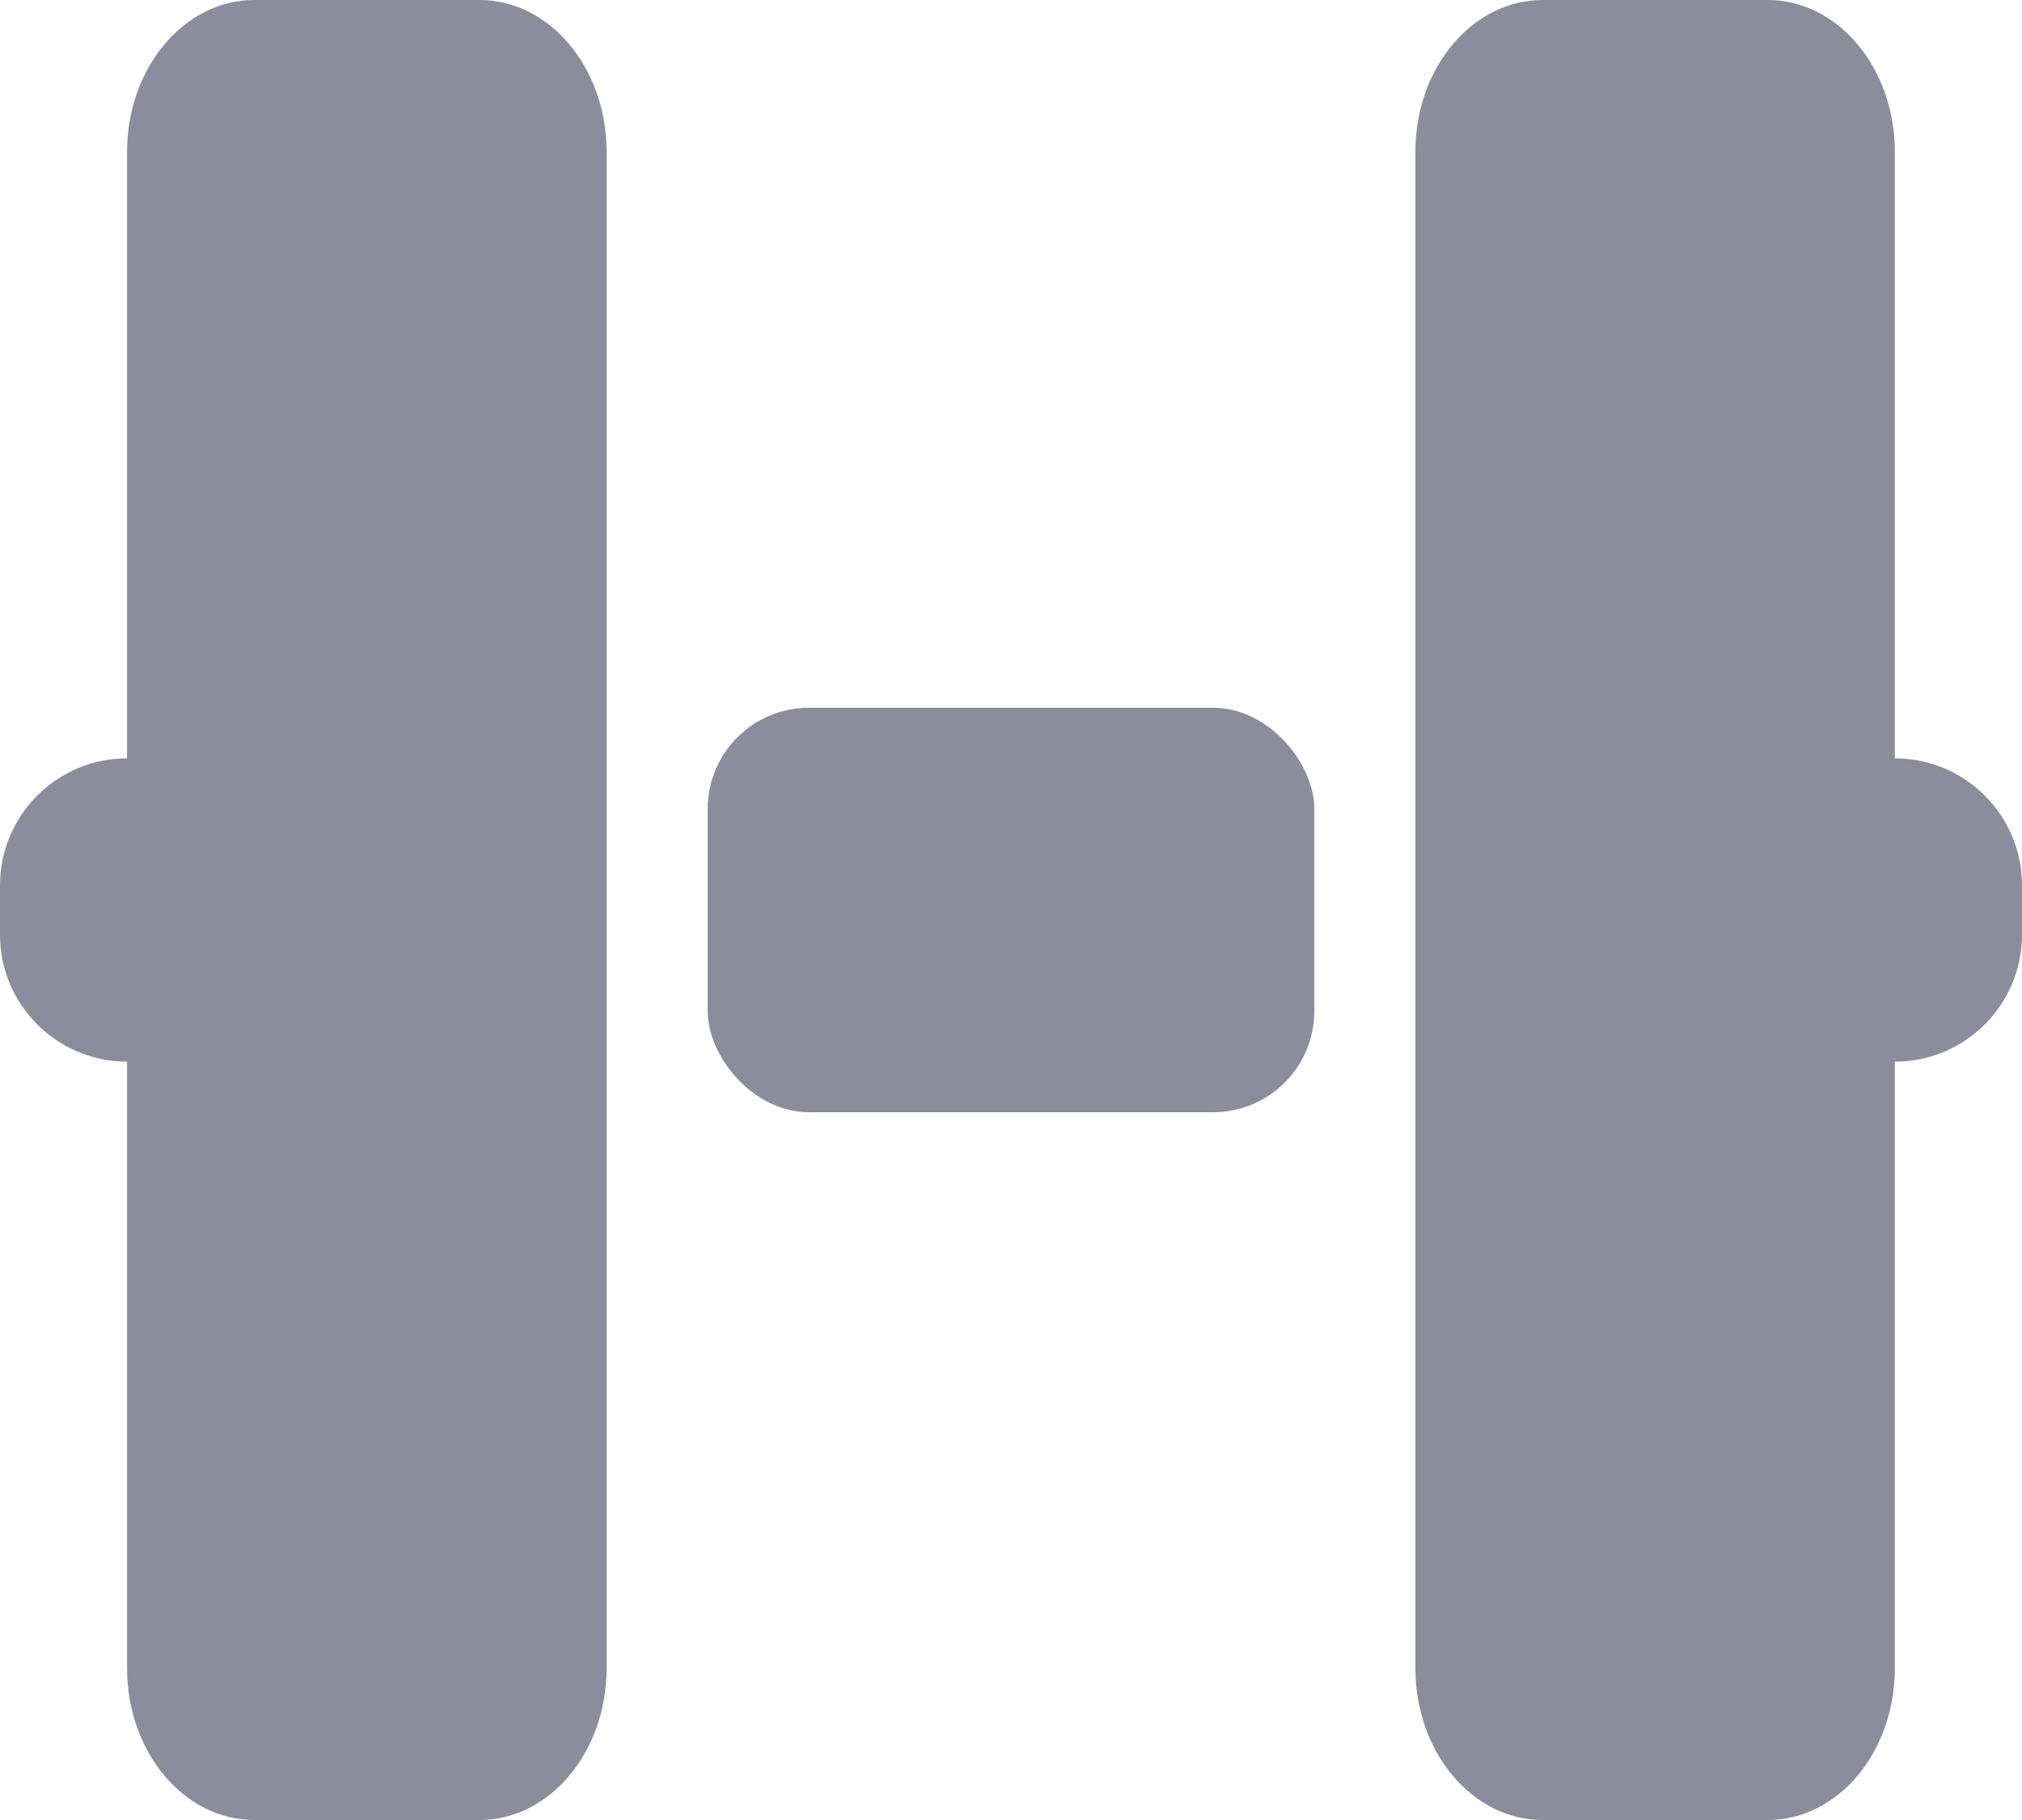 <svg width="20" height="18" viewBox="0 0 20 18" fill="none" xmlns="http://www.w3.org/2000/svg">
<rect x="7" y="7" width="6" height="4" rx="1" fill="#8C8C9C"/>
<path fill-rule="evenodd" clip-rule="evenodd" d="M2.515 0L4.743 0C5.437 0 6 0.672 6 1.5L6 16.5C6 17.328 5.437 18 4.743 18H2.515C1.821 18 1.257 17.328 1.257 16.5L1.257 10.5C0.563 10.5 0 9.937 0 9.243L0 8.757C0 8.063 0.563 7.5 1.257 7.5L1.257 1.5C1.257 0.672 1.821 0 2.515 0ZM18.742 7.5C19.437 7.5 20 8.063 20 8.757V9.243C20 9.937 19.437 10.5 18.742 10.5V16.5C18.742 17.328 18.18 18 17.485 18H15.258C14.563 18 14 17.328 14 16.5L14 1.5C14 0.672 14.563 0 15.258 0L17.485 0C18.18 0 18.742 0.672 18.742 1.5V7.5Z" fill="#8C8C9C"/>
</svg>
